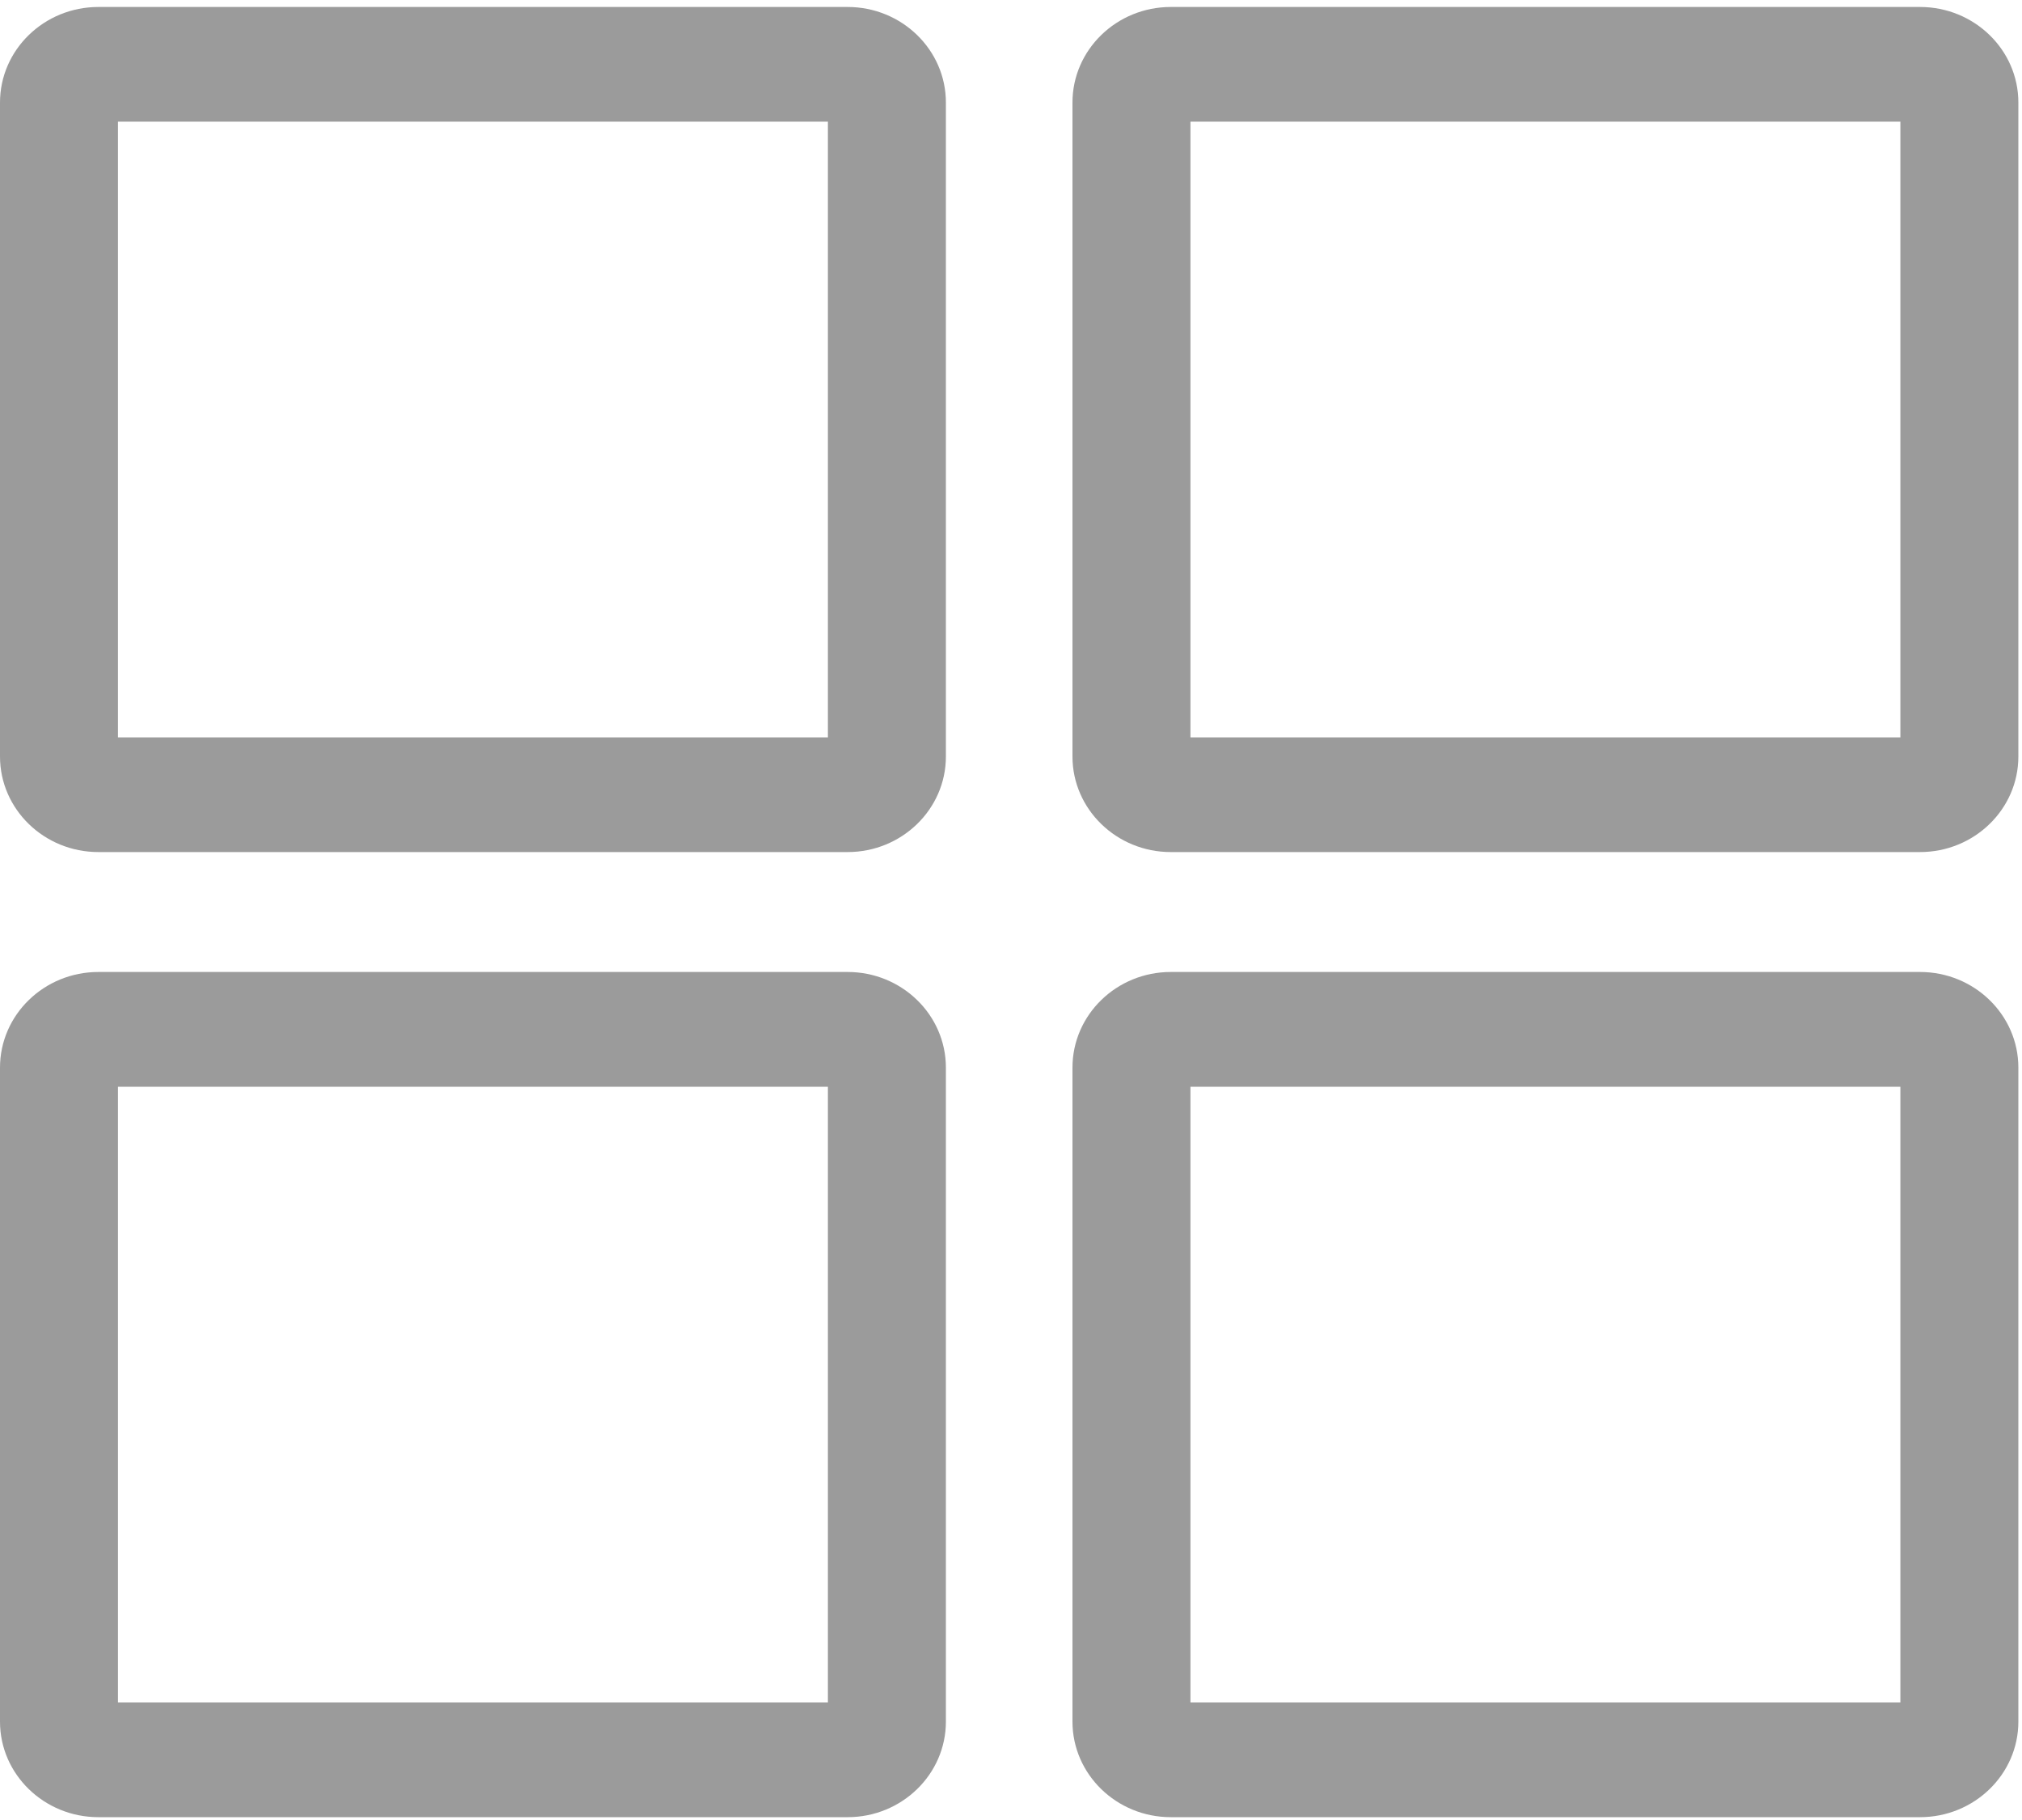 <?xml version="1.0" encoding="UTF-8" standalone="no"?>
<svg width="20px" height="18px" viewBox="0 0 20 18" version="1.1" xmlns="http://www.w3.org/2000/svg" xmlns:xlink="http://www.w3.org/1999/xlink" xmlns:sketch="http://www.bohemiancoding.com/sketch/ns">
    <!-- Generator: sketchtool 3.5.2 (25235) - http://www.bohemiancoding.com/sketch -->
    <title>Rev Stream Off</title>
    <desc>Created with sketchtool.</desc>
    <defs></defs>
    <g id="Desktop-Pixel-Perfect" stroke="none" stroke-width="1" fill="none" fill-rule="evenodd" sketch:type="MSPage">
        <g id="02_01_DesktopDash_ManagePeople" sketch:type="MSArtboardGroup" transform="translate(-184, -25)" fill="#9B9B9B">
            <g id="NavBar" sketch:type="MSLayerGroup">
                <g id="RevStream" transform="translate(184, 25)" sketch:type="MSShapeGroup">
                    <g id="Squares-+-RevStream-+-Line">
                        <g id="Rev-Stream-Off">
                            <path d="M8.384,0.069 L0.973,0.069 C0.436,0.069 0,0.493 0,1.014 L0,7.482 C0,8.003 0.436,8.427 0.973,8.427 L8.384,8.427 C8.92,8.427 9.356,8.003 9.356,7.482 L9.356,1.014 C9.356,0.493 8.92,0.069 8.384,0.069 L8.384,0.069 Z M8.189,7.293 L1.167,7.293 L1.167,1.203 L8.189,1.203 L8.189,7.293 L8.189,7.293 Z" id="Shape"></path>
                            <path d="M18.991,0.069 L11.58,0.069 C11.044,0.069 10.608,0.493 10.608,1.014 L10.608,7.482 C10.608,8.003 11.044,8.427 11.58,8.427 L18.991,8.427 C19.528,8.427 19.964,8.003 19.964,7.482 L19.964,1.014 C19.964,0.493 19.528,0.069 18.991,0.069 L18.991,0.069 Z M18.797,7.293 L11.775,7.293 L11.775,1.203 L18.797,1.203 L18.797,7.293 L18.797,7.293 Z" id="Shape"></path>
                            <path d="M8.384,9.613 L0.973,9.613 C0.436,9.613 0,10.037 0,10.559 L0,17.027 C0,17.548 0.436,17.972 0.973,17.972 L8.384,17.972 C8.92,17.972 9.356,17.548 9.356,17.027 L9.356,10.559 C9.356,10.037 8.92,9.613 8.384,9.613 L8.384,9.613 Z M8.189,16.837 L1.167,16.837 L1.167,10.748 L8.189,10.748 L8.189,16.837 L8.189,16.837 Z" id="Shape"></path>
                            <path d="M18.991,9.613 L11.58,9.613 C11.044,9.613 10.608,10.037 10.608,10.559 L10.608,17.027 C10.608,17.548 11.044,17.972 11.58,17.972 L18.991,17.972 C19.528,17.972 19.964,17.548 19.964,17.027 L19.964,10.559 C19.964,10.037 19.528,9.613 18.991,9.613 L18.991,9.613 Z M18.797,16.837 L11.775,16.837 L11.775,10.748 L18.797,10.748 L18.797,16.837 L18.797,16.837 Z" id="Shape"></path>
                        </g>
                    </g>
                </g>
            </g>
        </g>
    </g>
</svg>